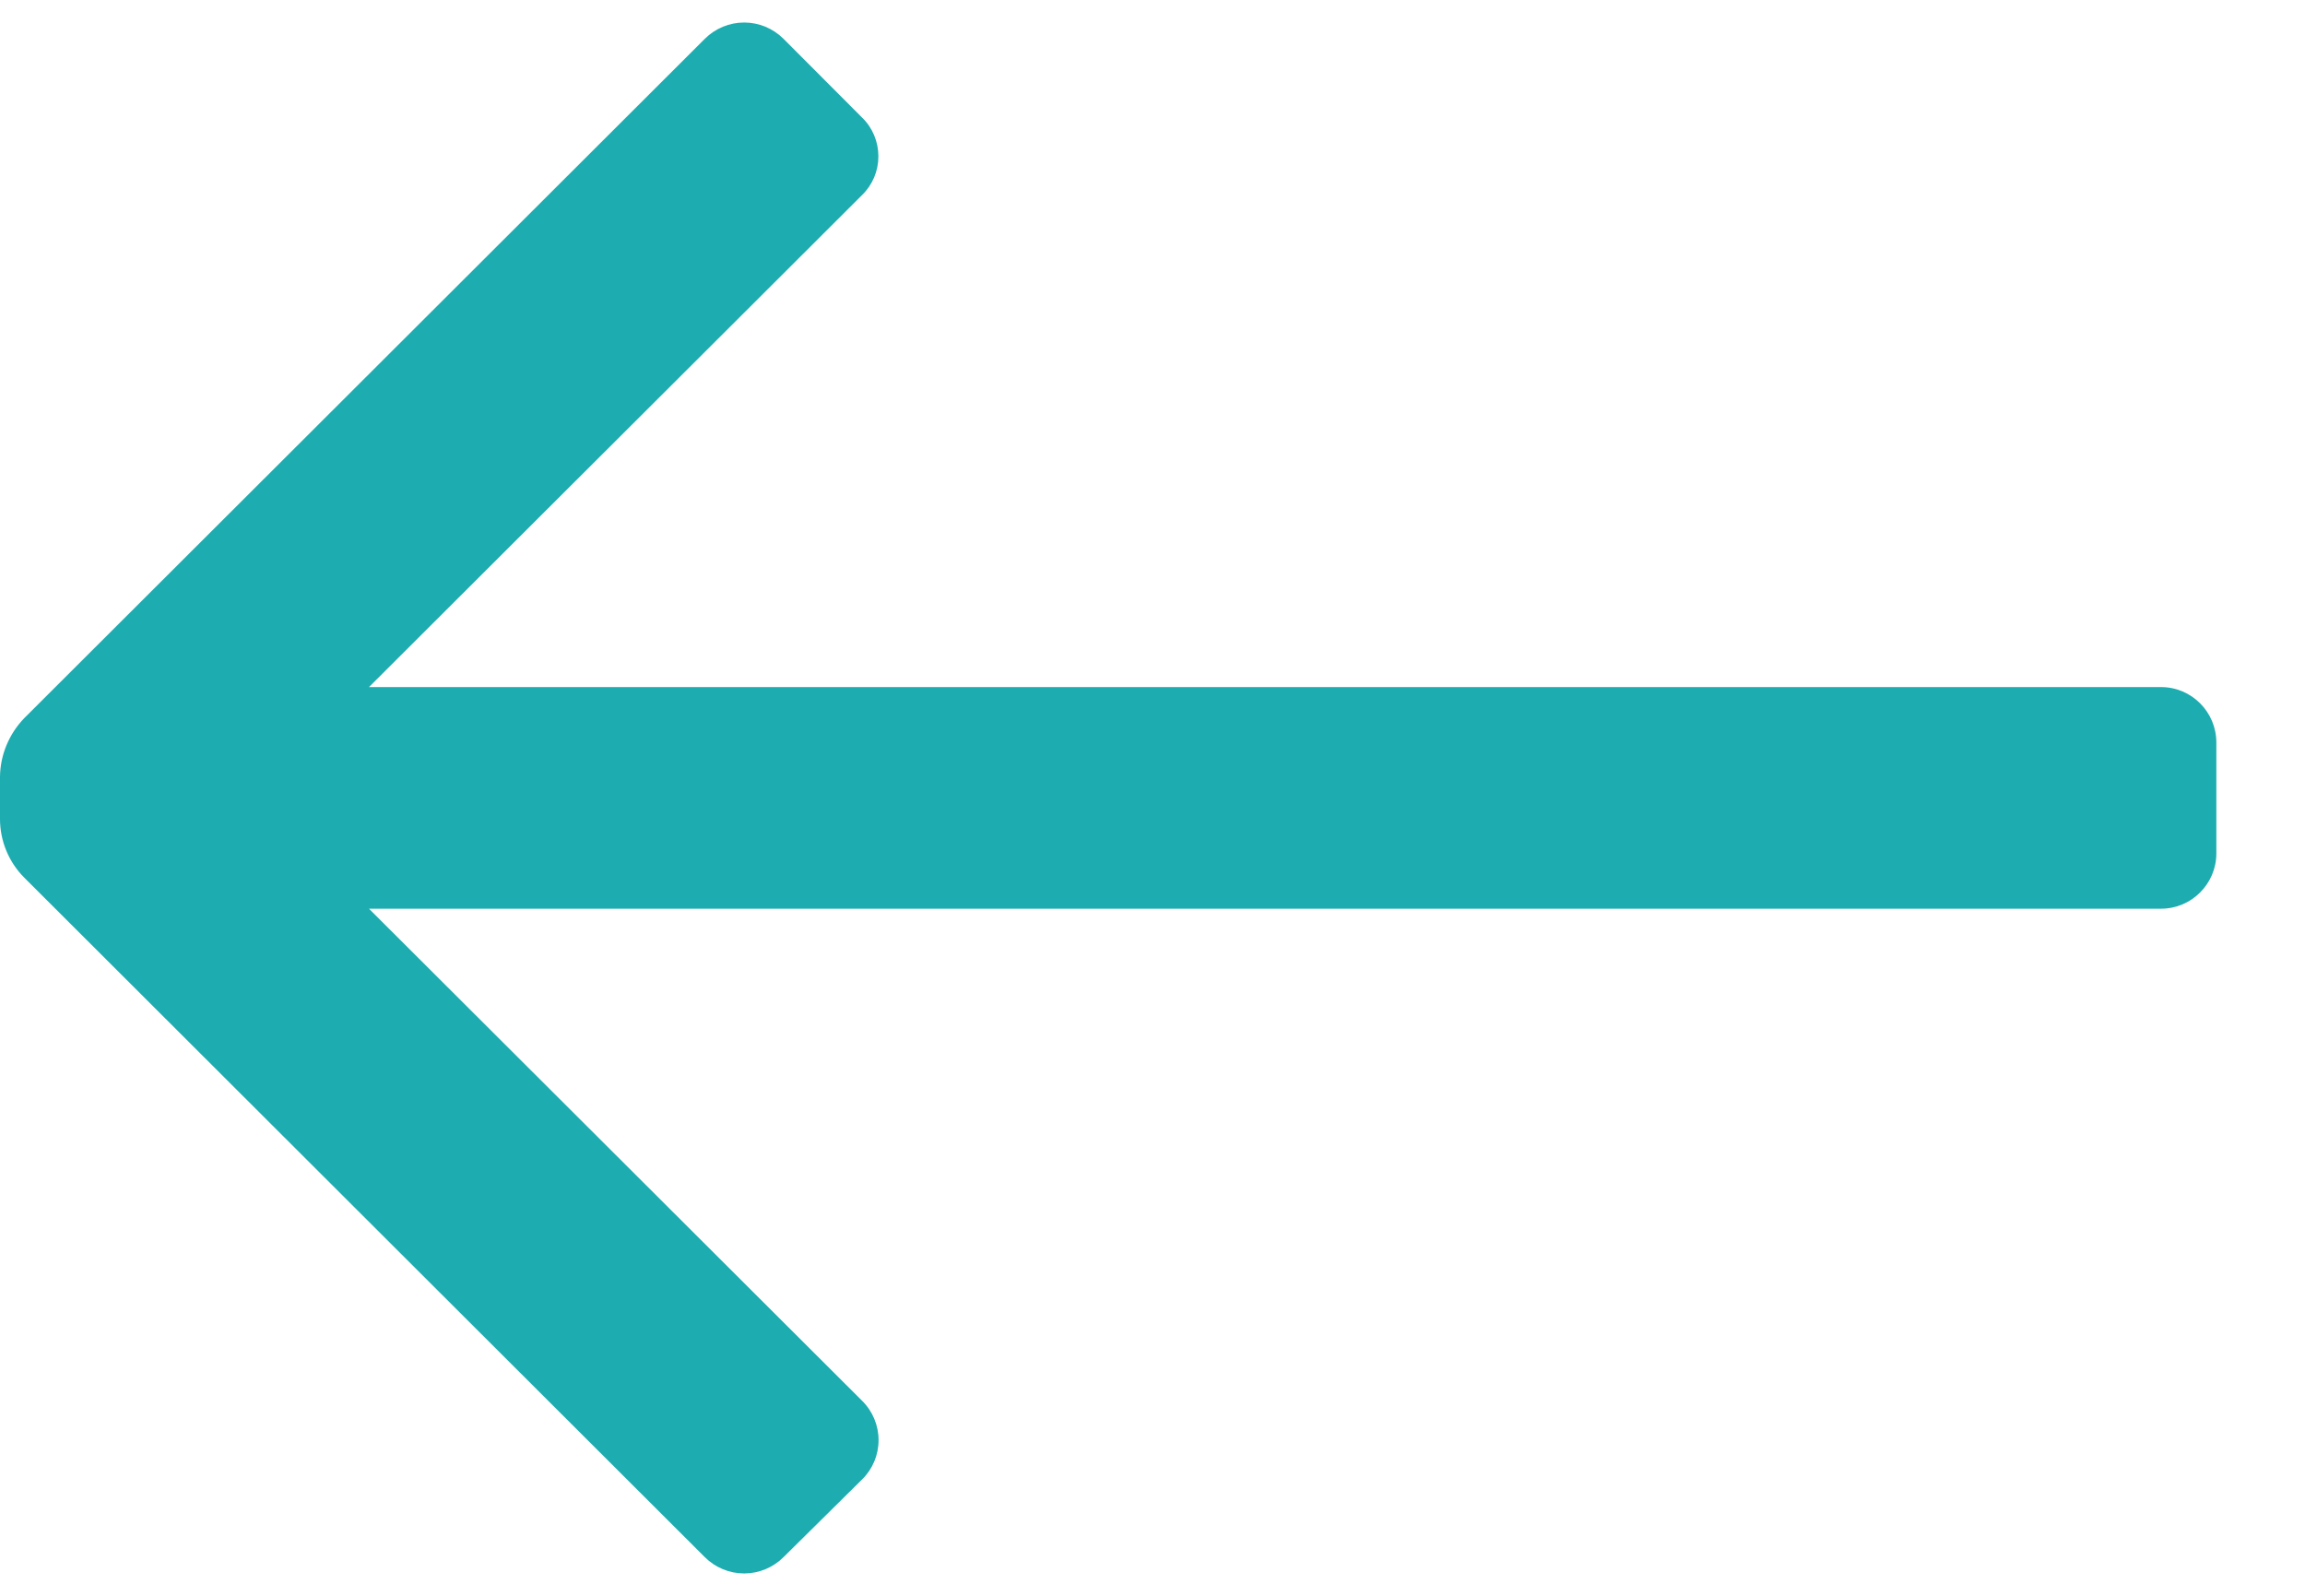 <svg width="13" height="9" viewBox="0 0 13 9" fill="none" xmlns="http://www.w3.org/2000/svg">
<path d="M12.5 4.188L12.5 4.813C12.5 4.985 12.36 5.125 12.188 5.125L2.081 5.125L4.862 7.9C4.922 7.959 4.955 8.039 4.955 8.122C4.955 8.206 4.922 8.285 4.862 8.344L4.419 8.782C4.36 8.841 4.28 8.874 4.197 8.874C4.114 8.874 4.034 8.841 3.975 8.782L0.137 4.95C0.05 4.863 0 4.743 -5.81696e-07 4.619L-5.60933e-07 4.382C0.001 4.258 0.051 4.139 0.137 4.05L3.975 0.219C4.034 0.16 4.114 0.127 4.197 0.127C4.28 0.127 4.36 0.16 4.419 0.219L4.862 0.663C4.921 0.72 4.954 0.799 4.954 0.882C4.954 0.964 4.921 1.043 4.862 1.1L2.081 3.875L12.188 3.875C12.36 3.875 12.5 4.015 12.5 4.188Z" fill="#1DACB0"/>
</svg>
